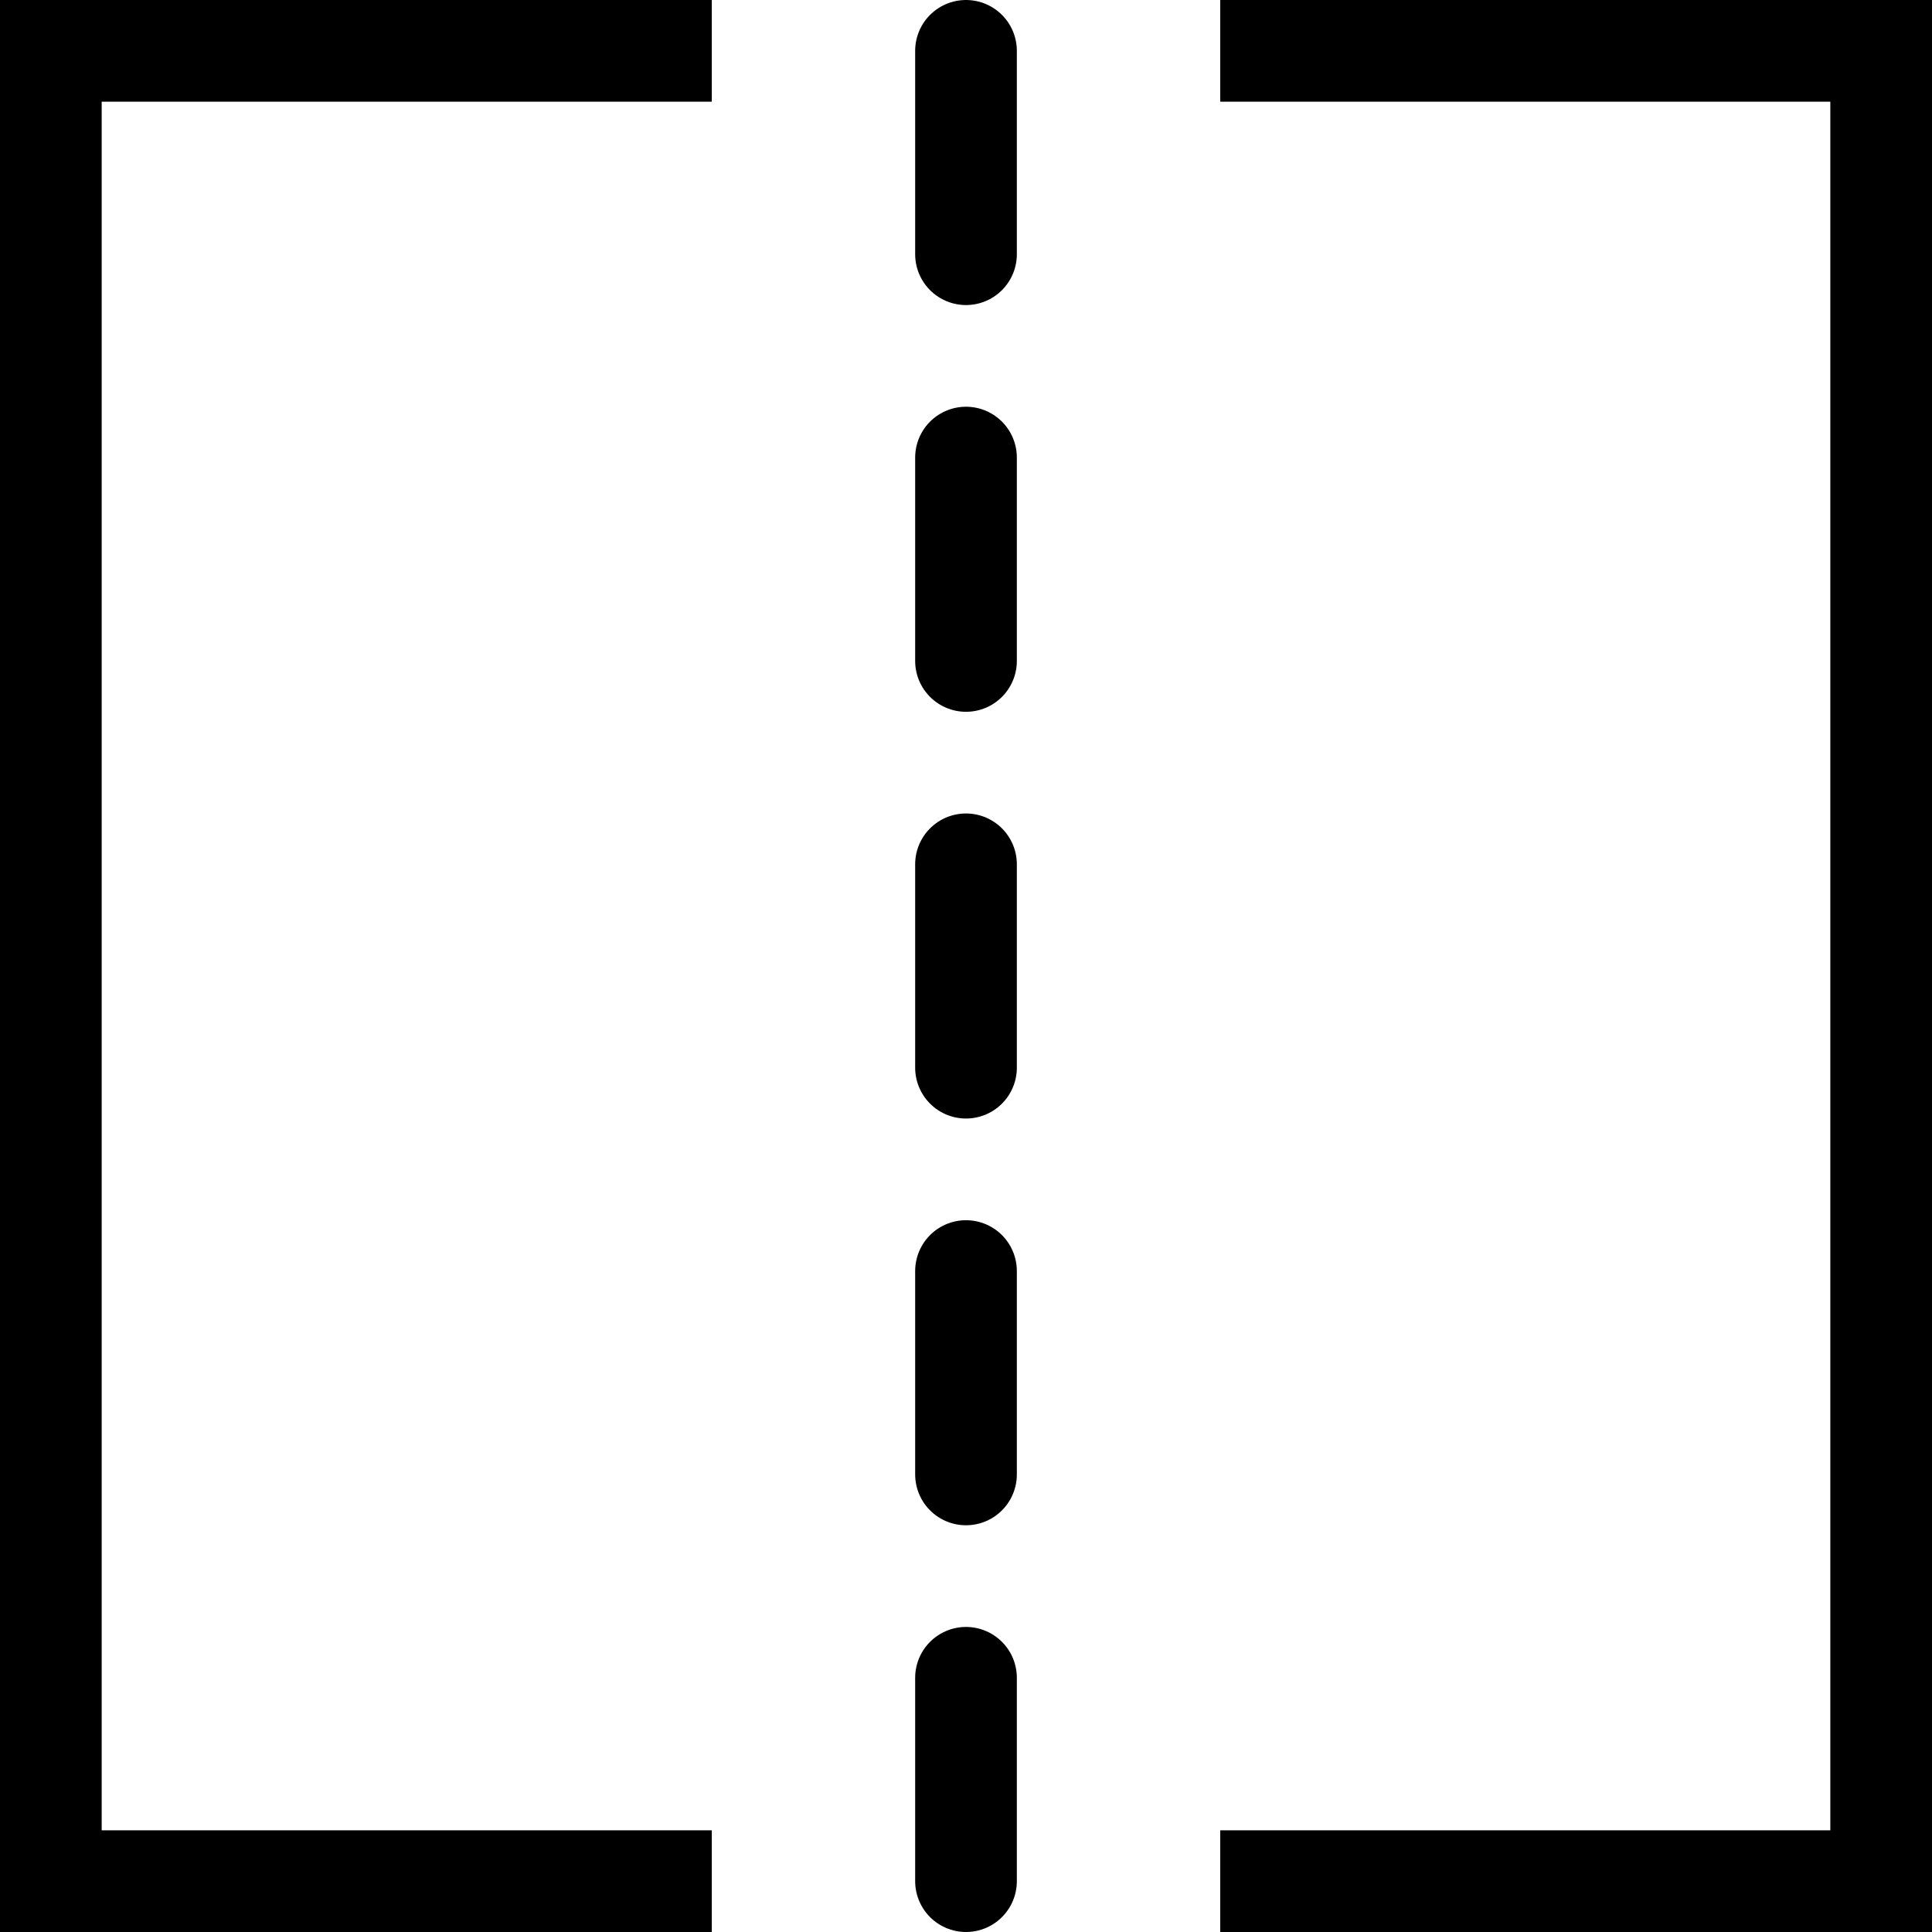 <svg width="19" height="19" viewBox="0 0 19 19" fill="none" xmlns="http://www.w3.org/2000/svg">
<path d="M7 18.5H0.5V0.5H7M12 18.5H18.5V0.5L12 0.5" stroke="black"/>
<path d="M9.5 0.5L9.5 18.5" stroke="black" stroke-linecap="round" stroke-dasharray="2 2"/>
</svg>
